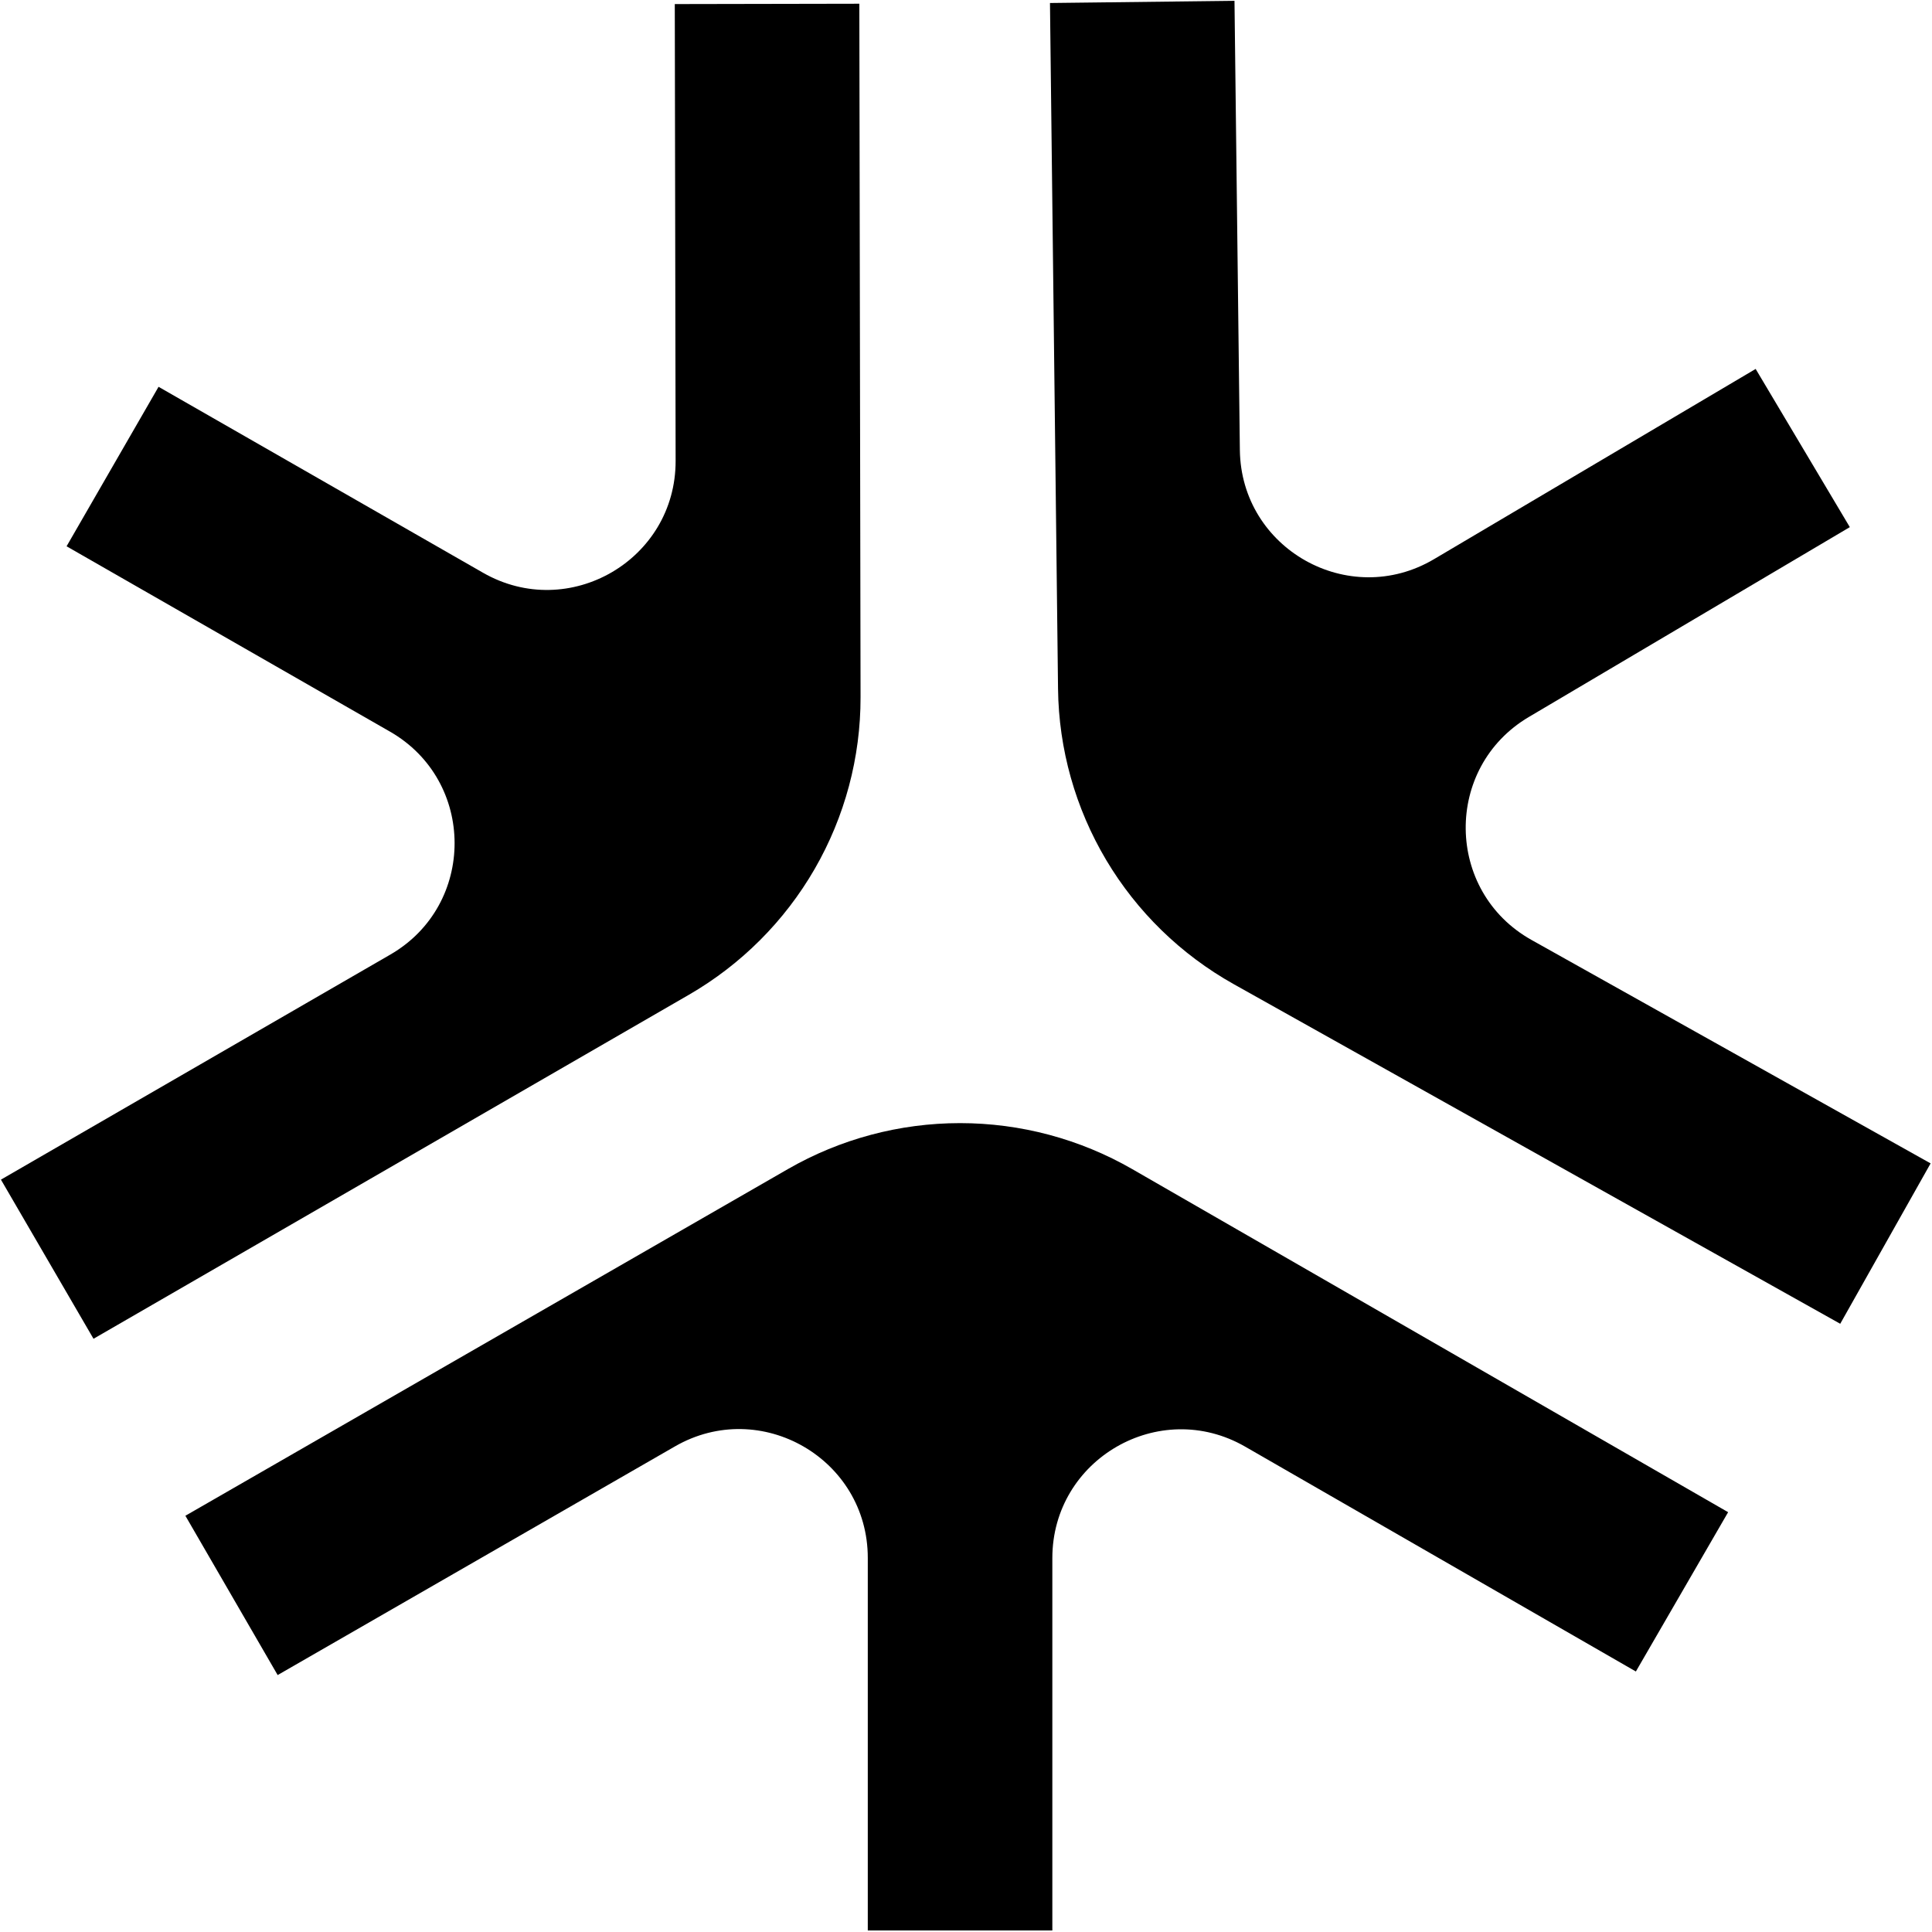 <svg xmlns="http://www.w3.org/2000/svg" fill="currentColor" viewBox="0 0 722 722">
  <path d="M645.812 565.114L423.132 436.906C403.563 425.644 381.37 419.715 358.775 419.715C336.192 419.715 314 425.644 294.443 436.893L69.282 566.447L103.76 625.981L252.243 540.525C284.292 522.079 324.297 545.213 324.297 582.191V721.424H393.265V582.28C393.265 545.302 433.269 522.169 465.319 540.614L611.335 624.648L645.812 565.114Z"/>
  <path d="M392.382 1.123L395.395 257.446C395.655 279.971 401.875 302.029 413.393 321.395C424.912 340.76 441.352 356.747 461.038 367.777L687.705 494.702L721.481 434.767L572.331 351.261C539.99 333.154 539.441 286.804 571.343 267.935L691.289 196.993L656.098 137.874L535.886 208.969C504.06 227.792 463.785 205.138 463.343 168.164L461.337 0.307L392.382 1.123Z"/>
  <path d="M34.944 500.305L257.43 371.762C276.974 360.461 293.206 344.24 304.465 324.706C315.723 305.185 321.632 283.062 321.593 260.551L321.138 1.392L252.171 1.522L252.485 172.238C252.553 209.216 212.591 232.424 180.508 214.038L59.254 144.551L24.881 204.15L145.715 273.399C177.874 291.83 177.958 338.184 145.867 356.732L0.35 440.836L34.944 500.305Z"/>
</svg>
